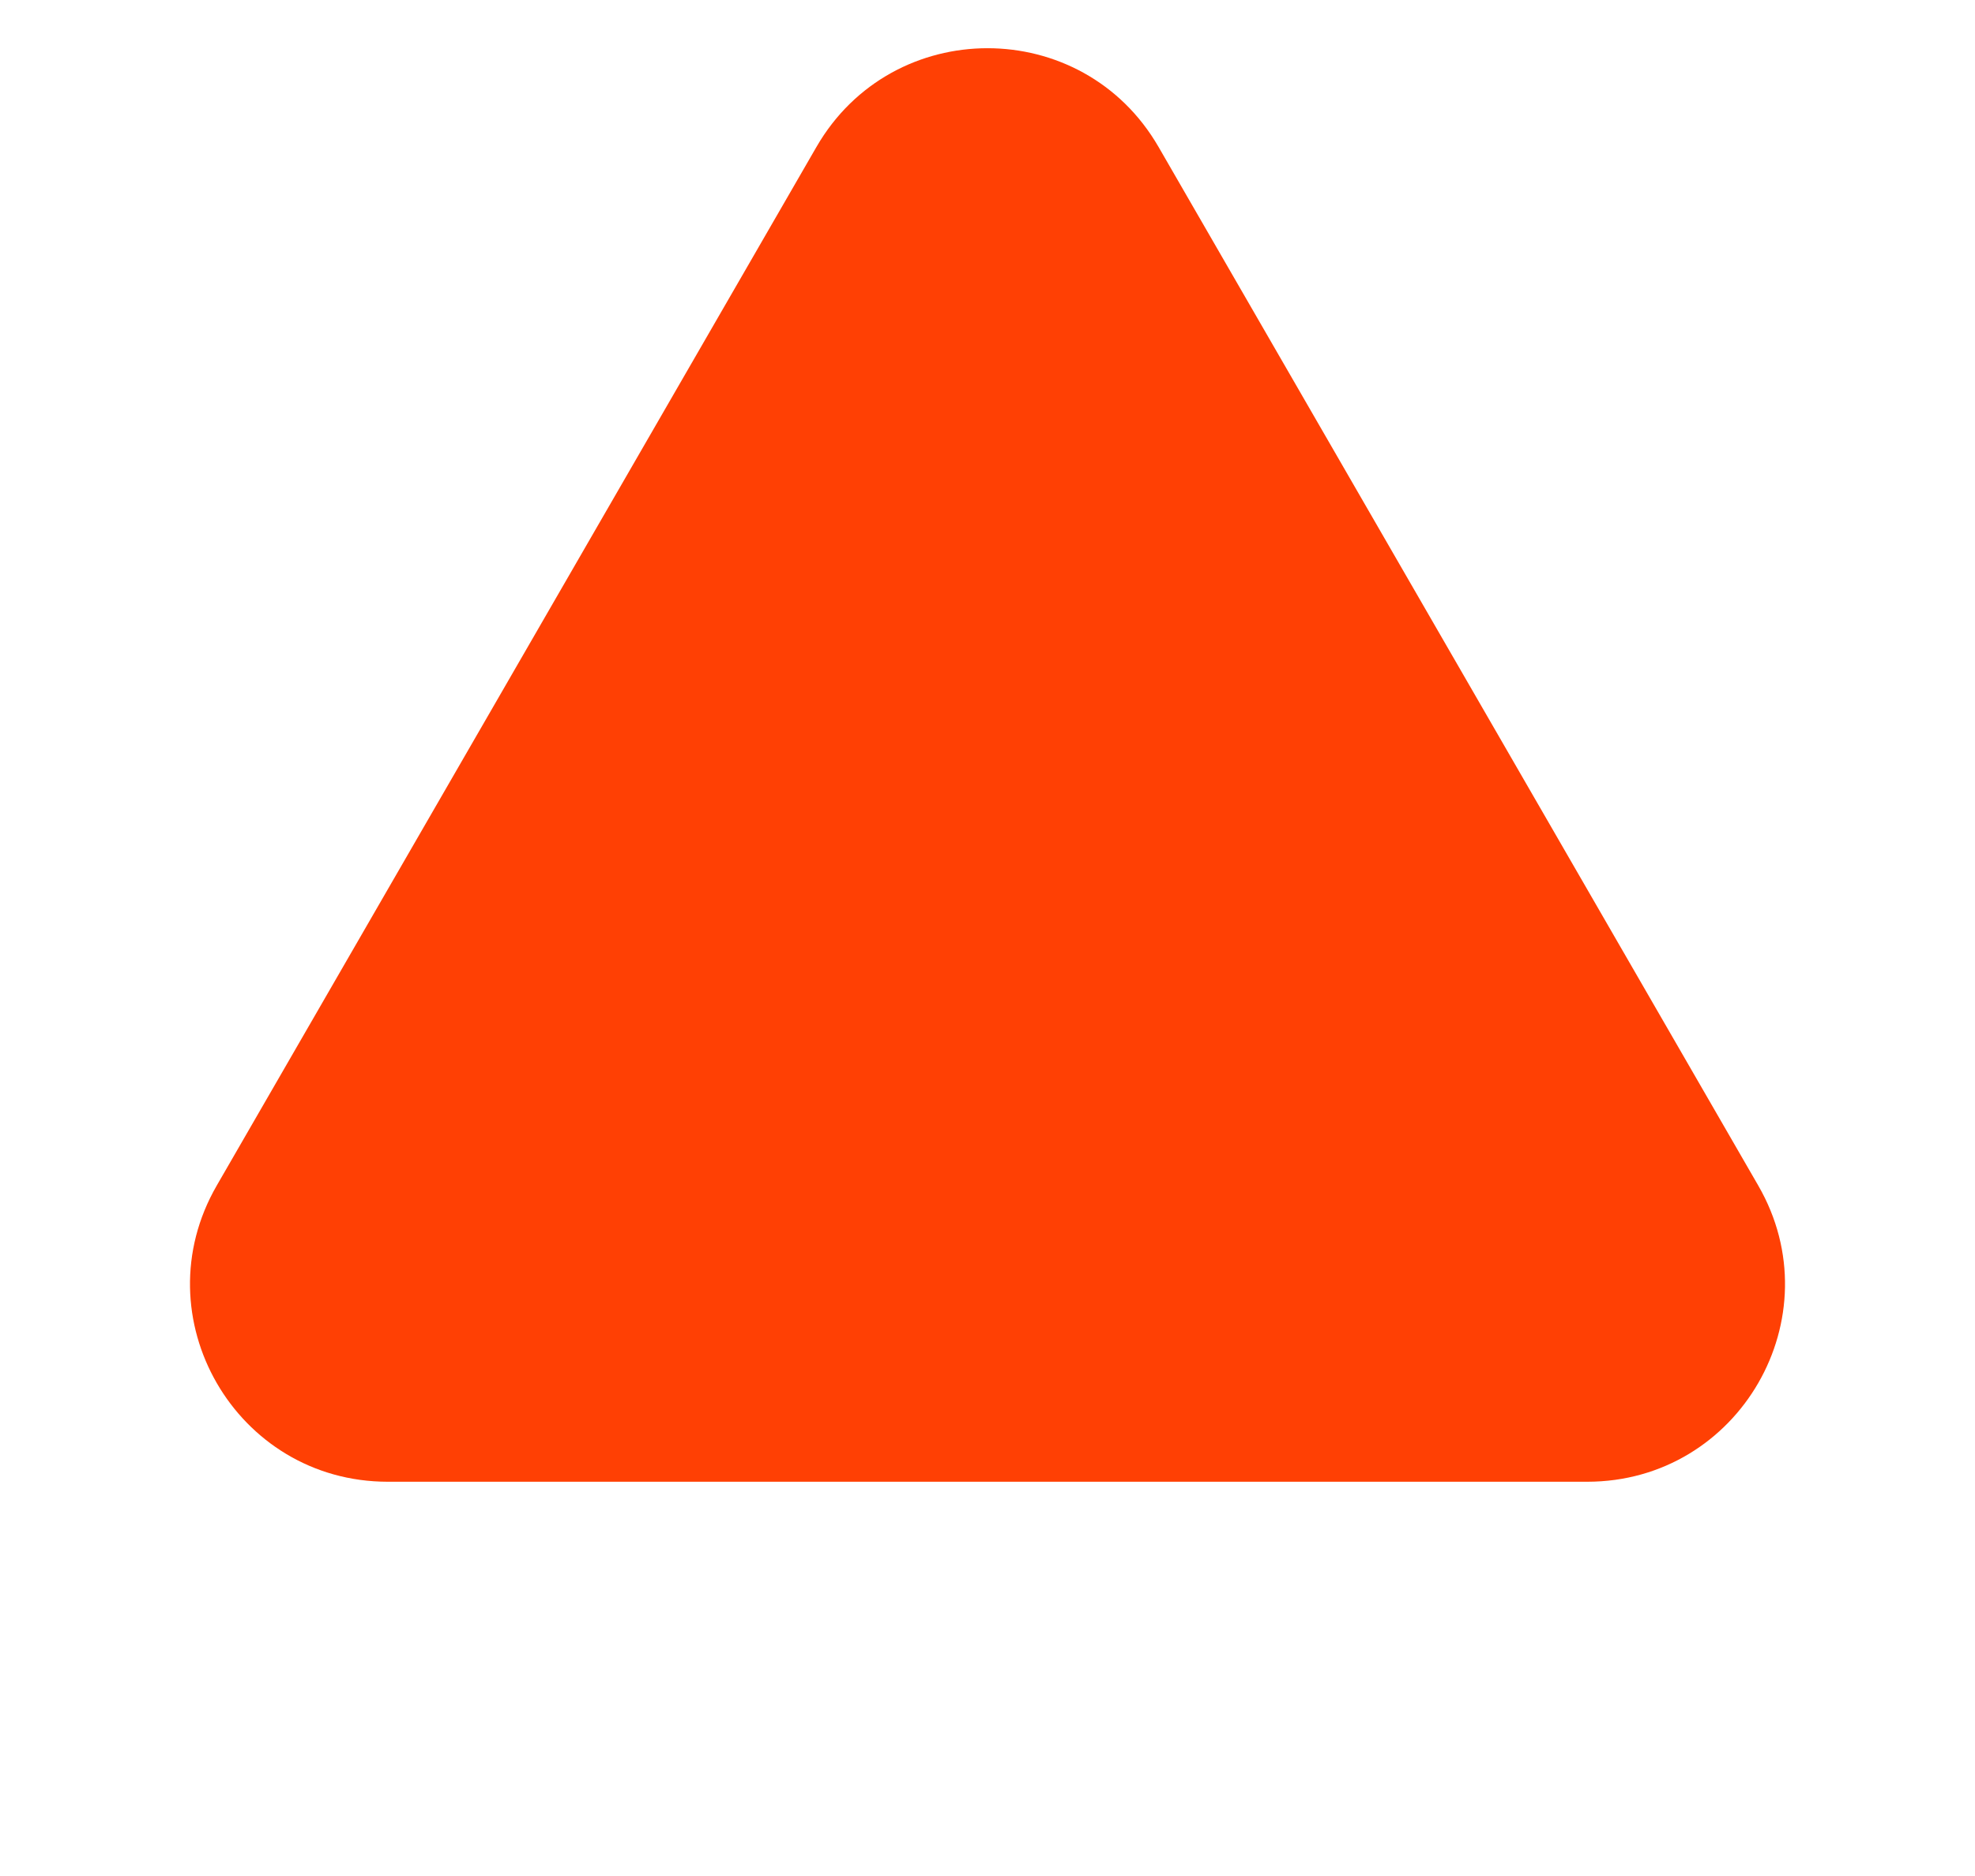 <svg width="20" height="19" viewBox="0 0 20 19" fill="none" xmlns="http://www.w3.org/2000/svg">
<path d="M8.268 1.488C9.038 0.155 10.962 0.155 11.732 1.488L17.805 12.007C18.575 13.34 17.613 15.007 16.073 15.007H3.927C2.387 15.007 1.425 13.34 2.195 12.007L8.268 1.488Z" fill="#FF4004"/>
</svg>
